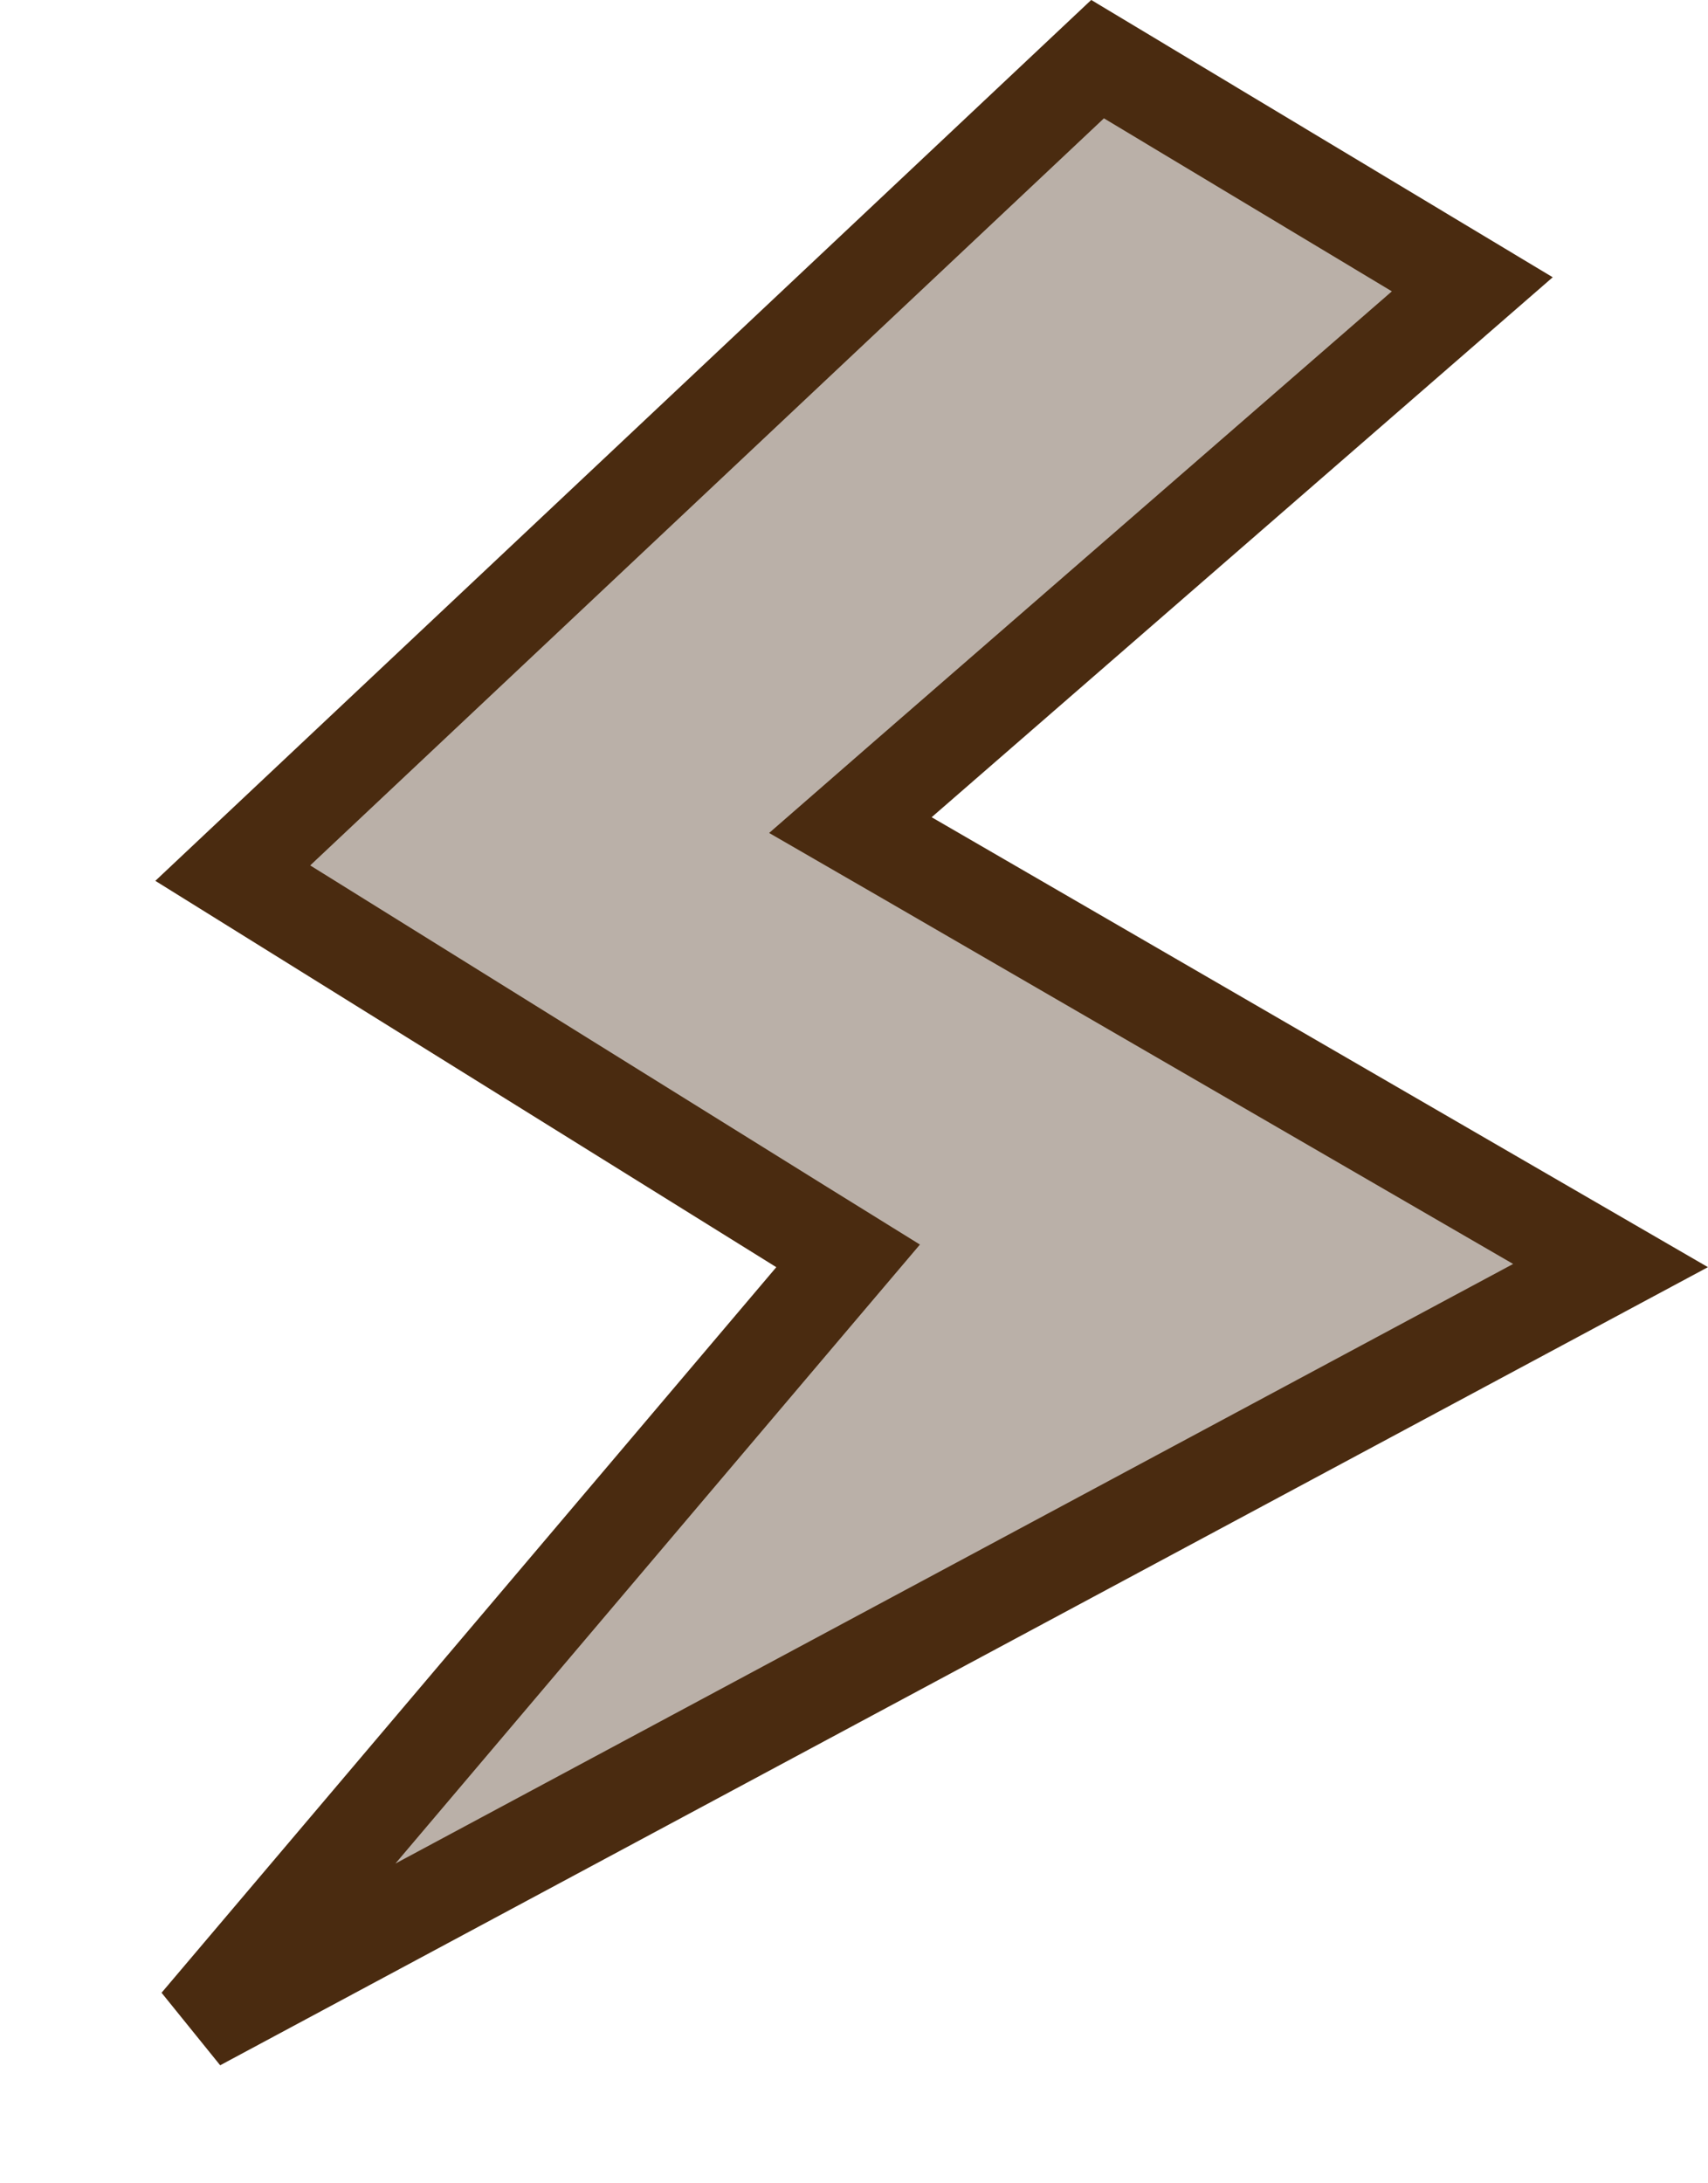 <svg width="18" height="23" viewBox="0 0 18 23" fill="none" xmlns="http://www.w3.org/2000/svg">
<path d="M8.446 12.925L2.453 9.198L11.567 0.623L15.516 2.995L9.49 8.232L8.962 8.692L9.568 9.042L16.973 13.332L2.084 21.316L8.563 13.672L8.938 13.23L8.446 12.925Z" fill="#776353" fill-opacity="0.5" stroke="#4A2B10"/>
</svg>
